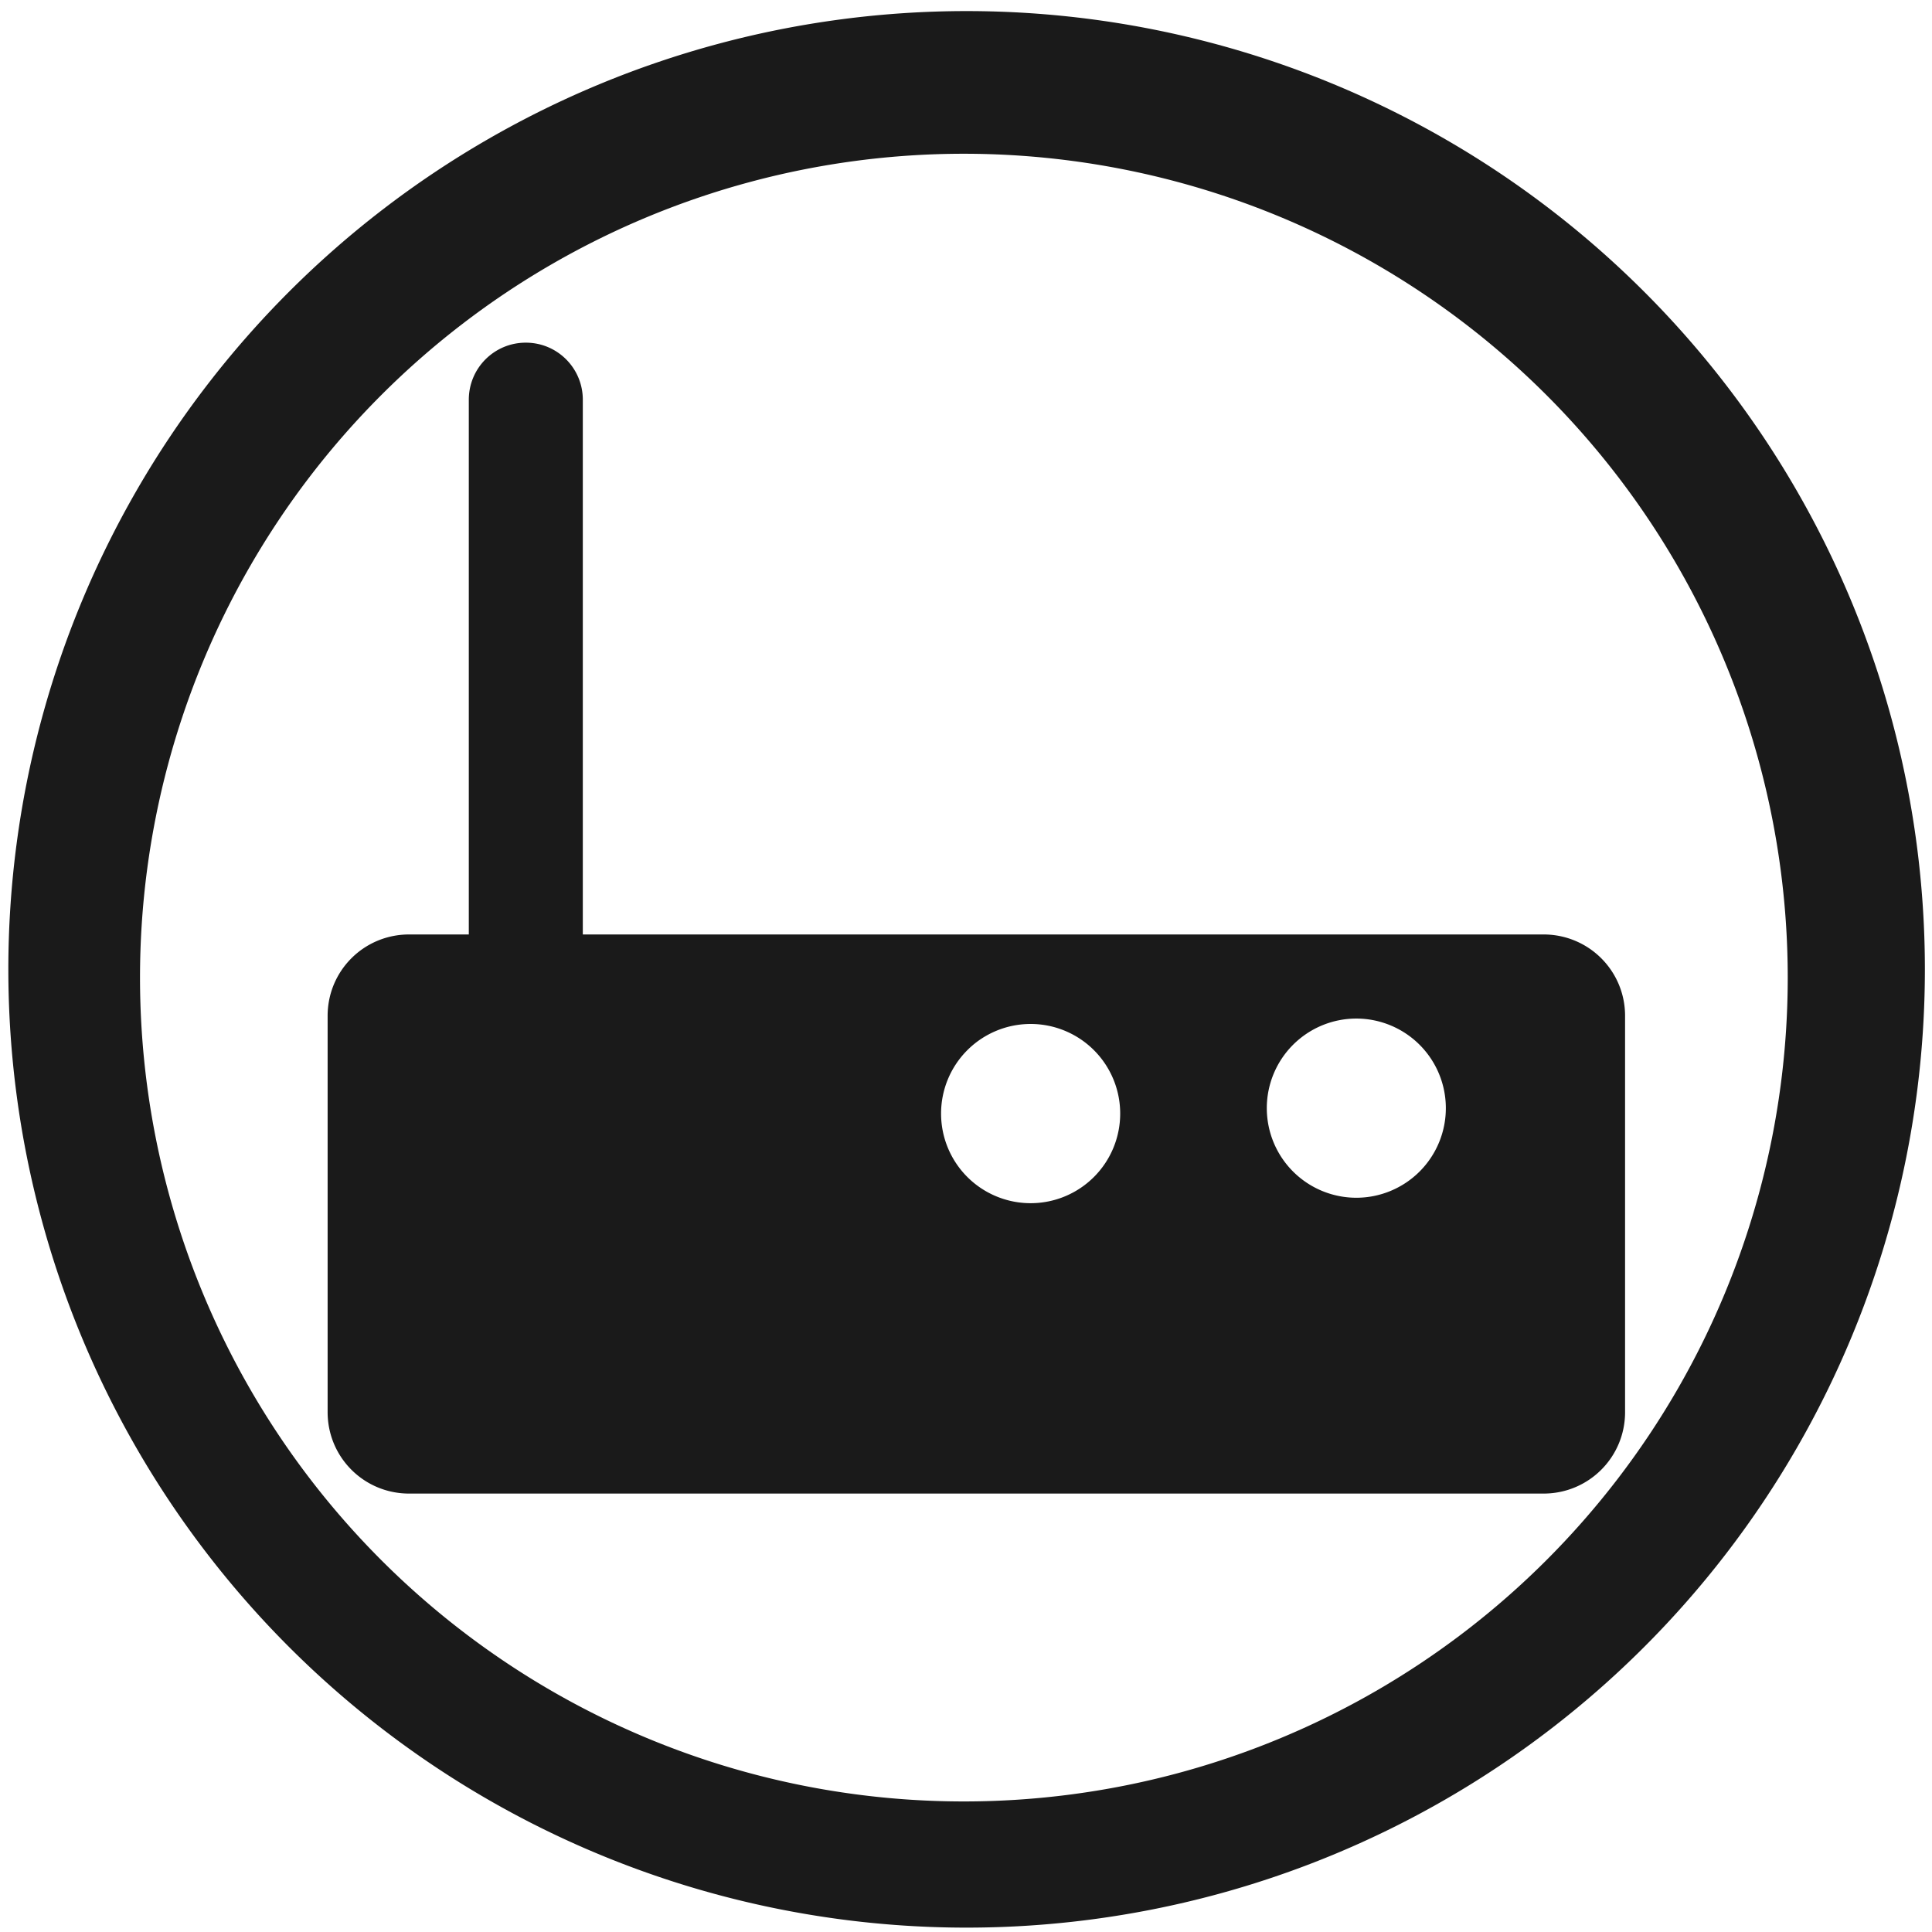 <?xml version="1.0" encoding="UTF-8" standalone="no"?>
<!-- Created with Inkscape (http://www.inkscape.org/) -->

<svg
   xmlns:dc="http://purl.org/dc/elements/1.1/"
   xmlns:cc="http://creativecommons.org/ns#"
   xmlns:rdf="http://www.w3.org/1999/02/22-rdf-syntax-ns#"
   xmlns:svg="http://www.w3.org/2000/svg"
   xmlns="http://www.w3.org/2000/svg"
   xmlns:sodipodi="http://sodipodi.sourceforge.net/DTD/sodipodi-0.dtd"
   xmlns:inkscape="http://www.inkscape.org/namespaces/inkscape"
   width="48"
   height="48"
   viewBox="0 0 12.7 12.7"
   version="1.1"
   id="svg829"
   inkscape:version="0.92.3 (2405546, 2018-03-11)"
   sodipodi:docname="network-modem.svg">
  <defs
     id="defs823" />
  <sodipodi:namedview
     id="base"
     pagecolor="#ffffff"
     bordercolor="#666666"
     borderopacity="1.0"
     inkscape:pageopacity="0.0"
     inkscape:pageshadow="2"
     inkscape:zoom="7.2478445"
     inkscape:cx="1.2195122"
     inkscape:cy="24"
     inkscape:document-units="mm"
     inkscape:current-layer="layer1"
     showgrid="false"
     showguides="true"
     inkscape:guide-bbox="true"
     inkscape:window-width="1366"
     inkscape:window-height="690"
     inkscape:window-x="0"
     inkscape:window-y="28"
     inkscape:window-maximized="1"
     scale-x="1.9"
     units="px" />
  <g
     inkscape:label="Capa 1"
     inkscape:groupmode="layer"
     id="layer1"
     transform="translate(0,-284.3)">
    <path
       style="fill:#1a1a1a;fill-opacity:1;stroke-width:0.525"
       d="M 23.979 0.275 A 23.771 23.771 0 0 0 0.207 24.047 A 23.771 23.771 0 0 0 23.979 47.816 A 23.771 23.771 0 0 0 47.748 24.047 A 23.771 23.771 0 0 0 23.979 0.275 z M 23.91 3.814 A 20.436 20.436 0 0 1 44.346 24.25 A 20.436 20.436 0 0 1 23.91 44.686 A 20.436 20.436 0 0 1 3.473 24.25 A 20.436 20.436 0 0 1 23.91 3.814 z M 13.043 8.5 C 12.26 8.5 11.629 9.133 11.629 9.916 L 11.629 23.18 L 10.148 23.18 C 9.029 23.18 8.127 24.08 8.127 25.199 L 8.127 35.029 C 8.127 36.148 9.029 37.049 10.148 37.049 L 38.289 37.049 C 39.408 37.049 40.311 36.148 40.311 35.029 L 40.311 25.199 C 40.311 24.08 39.408 23.18 38.289 23.18 L 14.457 23.18 L 14.457 9.916 C 14.457 9.133 13.826 8.5 13.043 8.5 z M 33.645 25.266 A 2.222 2.222 0 0 1 35.865 27.49 A 2.222 2.222 0 0 1 33.645 29.711 A 2.222 2.222 0 0 1 31.424 27.49 A 2.222 2.222 0 0 1 33.645 25.266 z M 25.566 25.4 A 2.222 2.222 0 0 1 27.787 27.625 A 2.222 2.222 0 0 1 25.566 29.846 A 2.222 2.222 0 0 1 23.344 27.625 A 2.222 2.222 0 0 1 25.566 25.4 z "
       transform="matrix(0.265,0,0,0.265,0,284.3)"
       id="path1374" />
  </g>
</svg>
